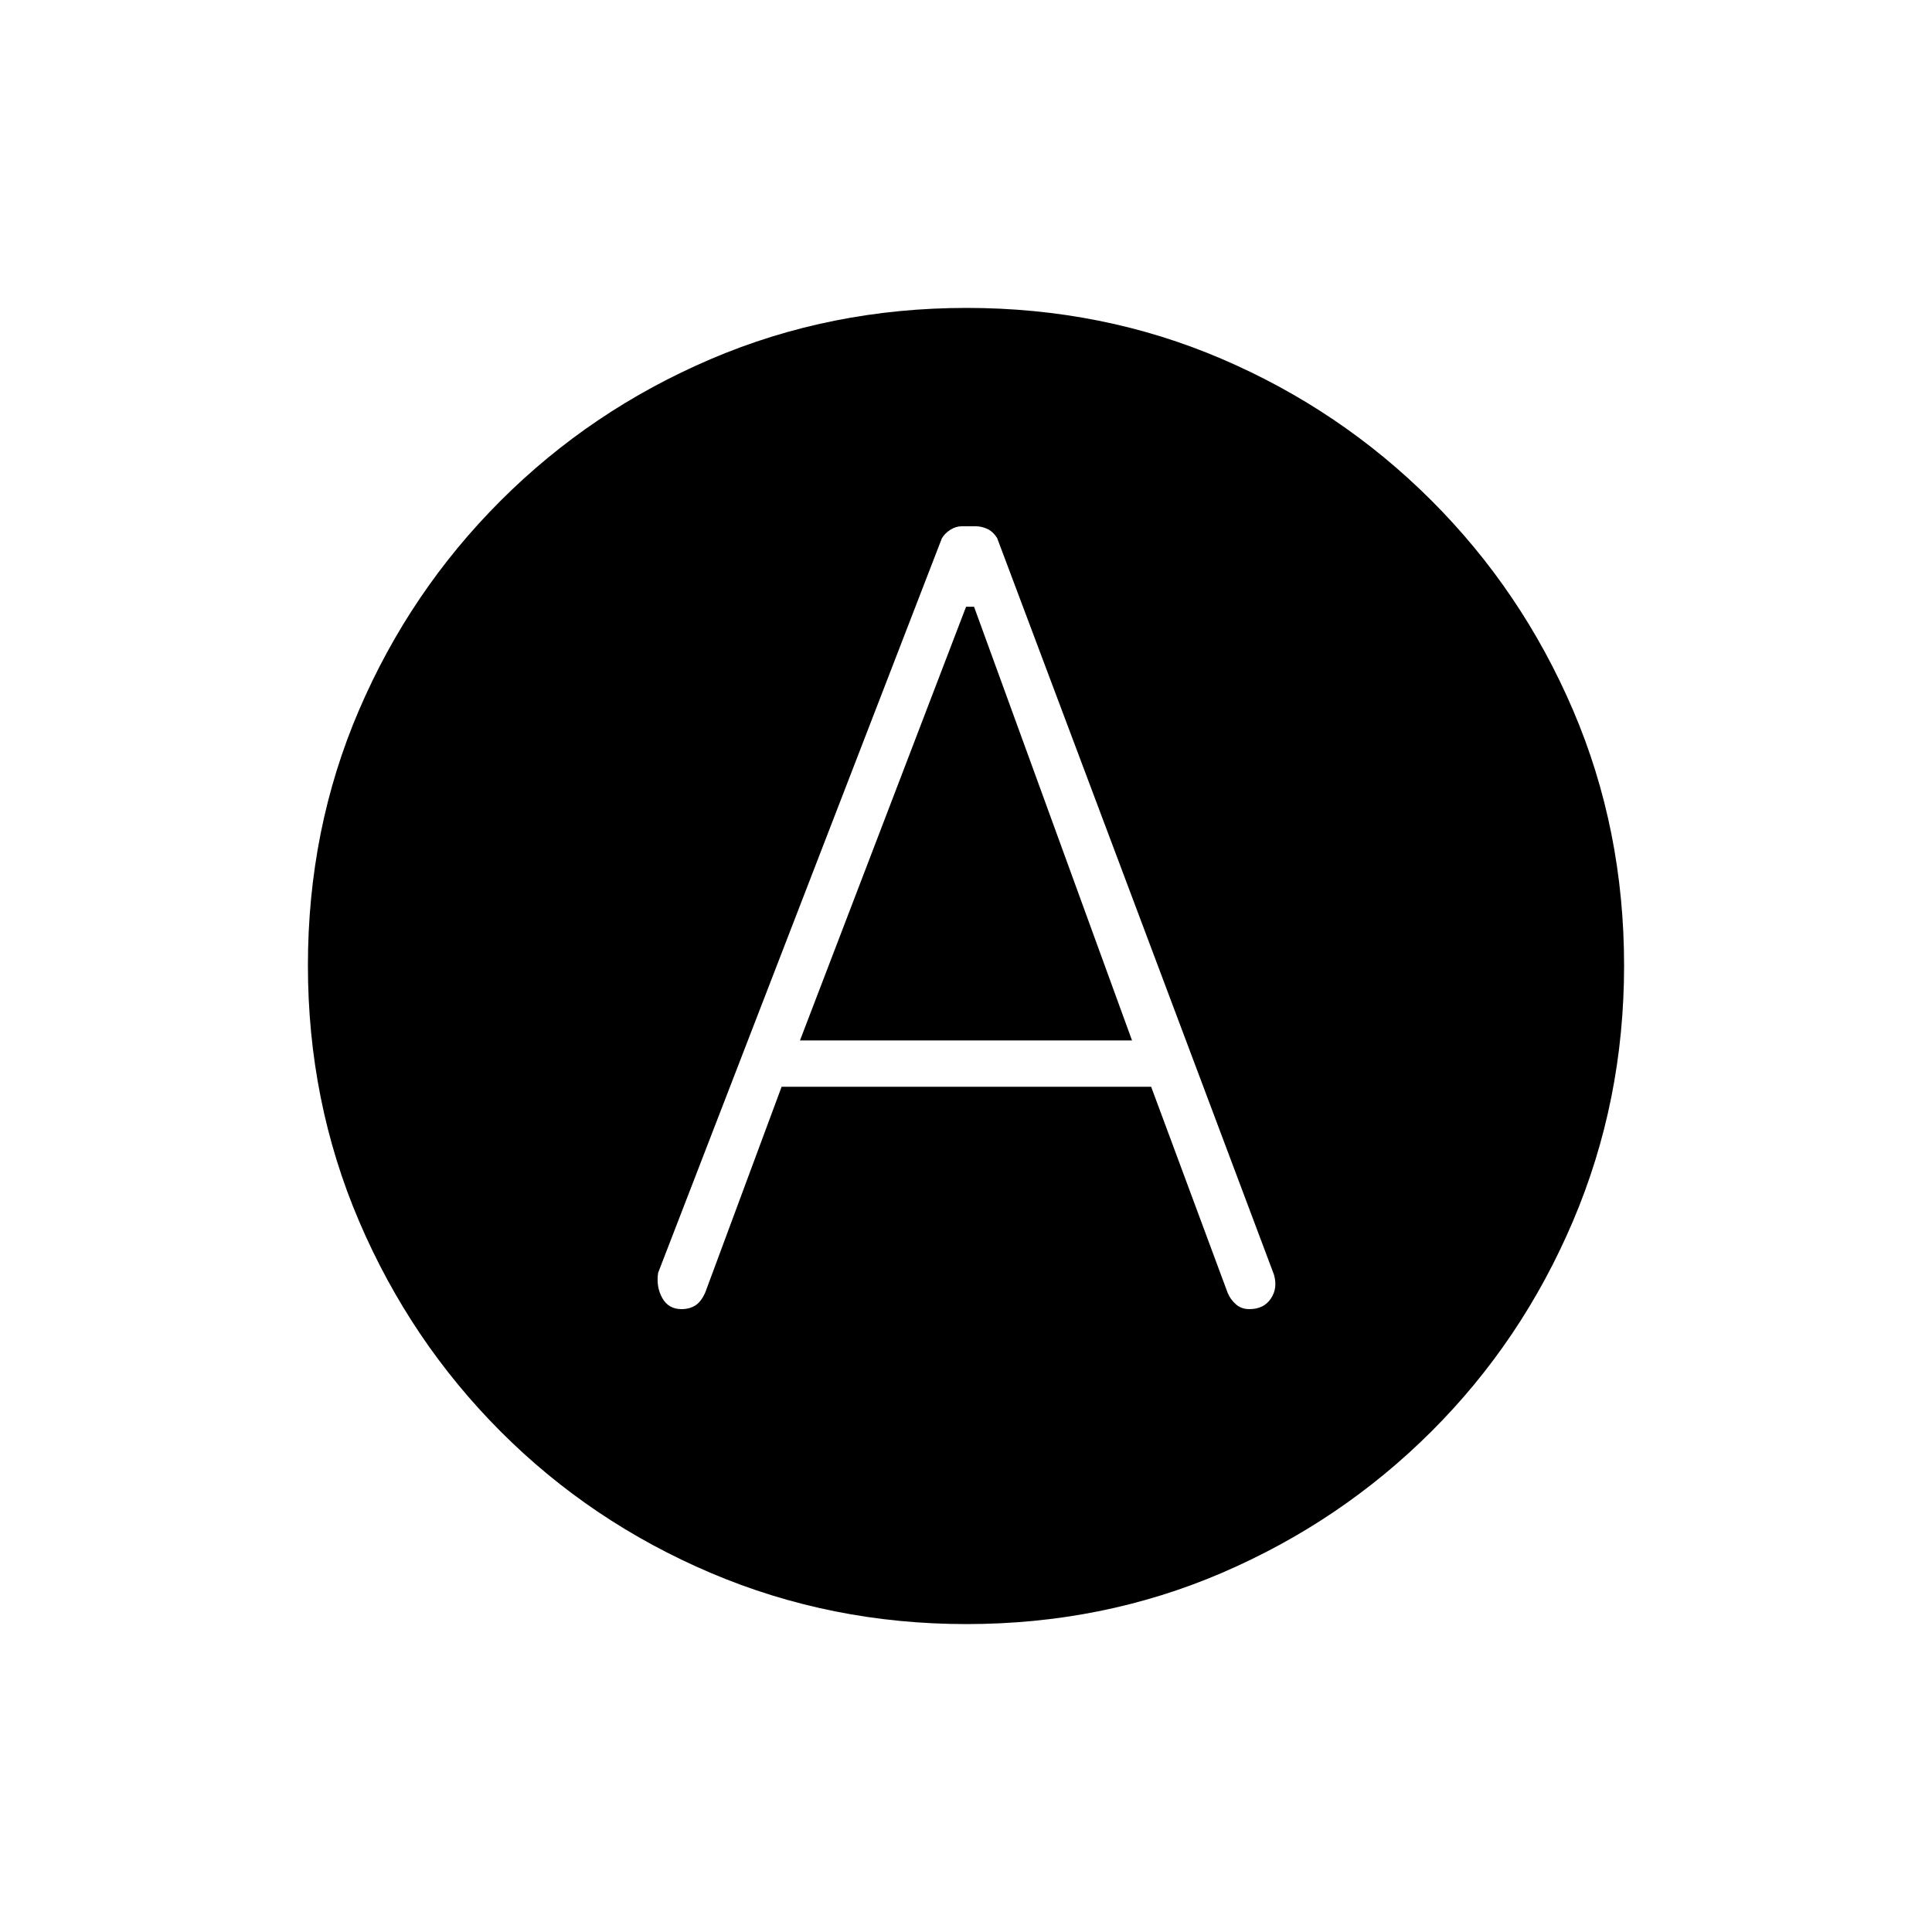<svg xmlns="http://www.w3.org/2000/svg" height="20" viewBox="0 -960 960 960" width="20"><path d="M388.38-420H572l38.02 102.41q1.37 3.3 4.1 5.7 2.72 2.39 6.65 2.39 7.23 0 10.73-5.25 3.5-5.24 1.5-11.96L495.46-692.68q-2.12-3.28-4.96-4.55t-5.69-1.27h-6.97q-2.84 0-5.59 1.73T468-692.5l-141 365q-1 7 2.09 12.5t9.57 5.5q3.84 0 6.75-1.77t5.03-6.51L388.38-420Zm9.12-23 82.53-215.5H484L562.5-443h-165Zm82.7 290q-67.2 0-126.87-25.35T248.76-248.7q-44.91-45-70.33-104.48Q153-412.66 153-480.28q0-67.72 25.35-126.78 25.35-59.07 70.35-104.08 45-45.01 104.48-70.43Q412.66-807 480.28-807q67.72 0 126.81 25.34 59.1 25.34 104.13 70.31 45.03 44.97 70.41 104.21Q807-547.9 807-480.2q0 67.2-25.35 126.87T711.3-248.76q-45 44.91-104.2 70.33Q547.9-153 480.2-153Z"/></svg>